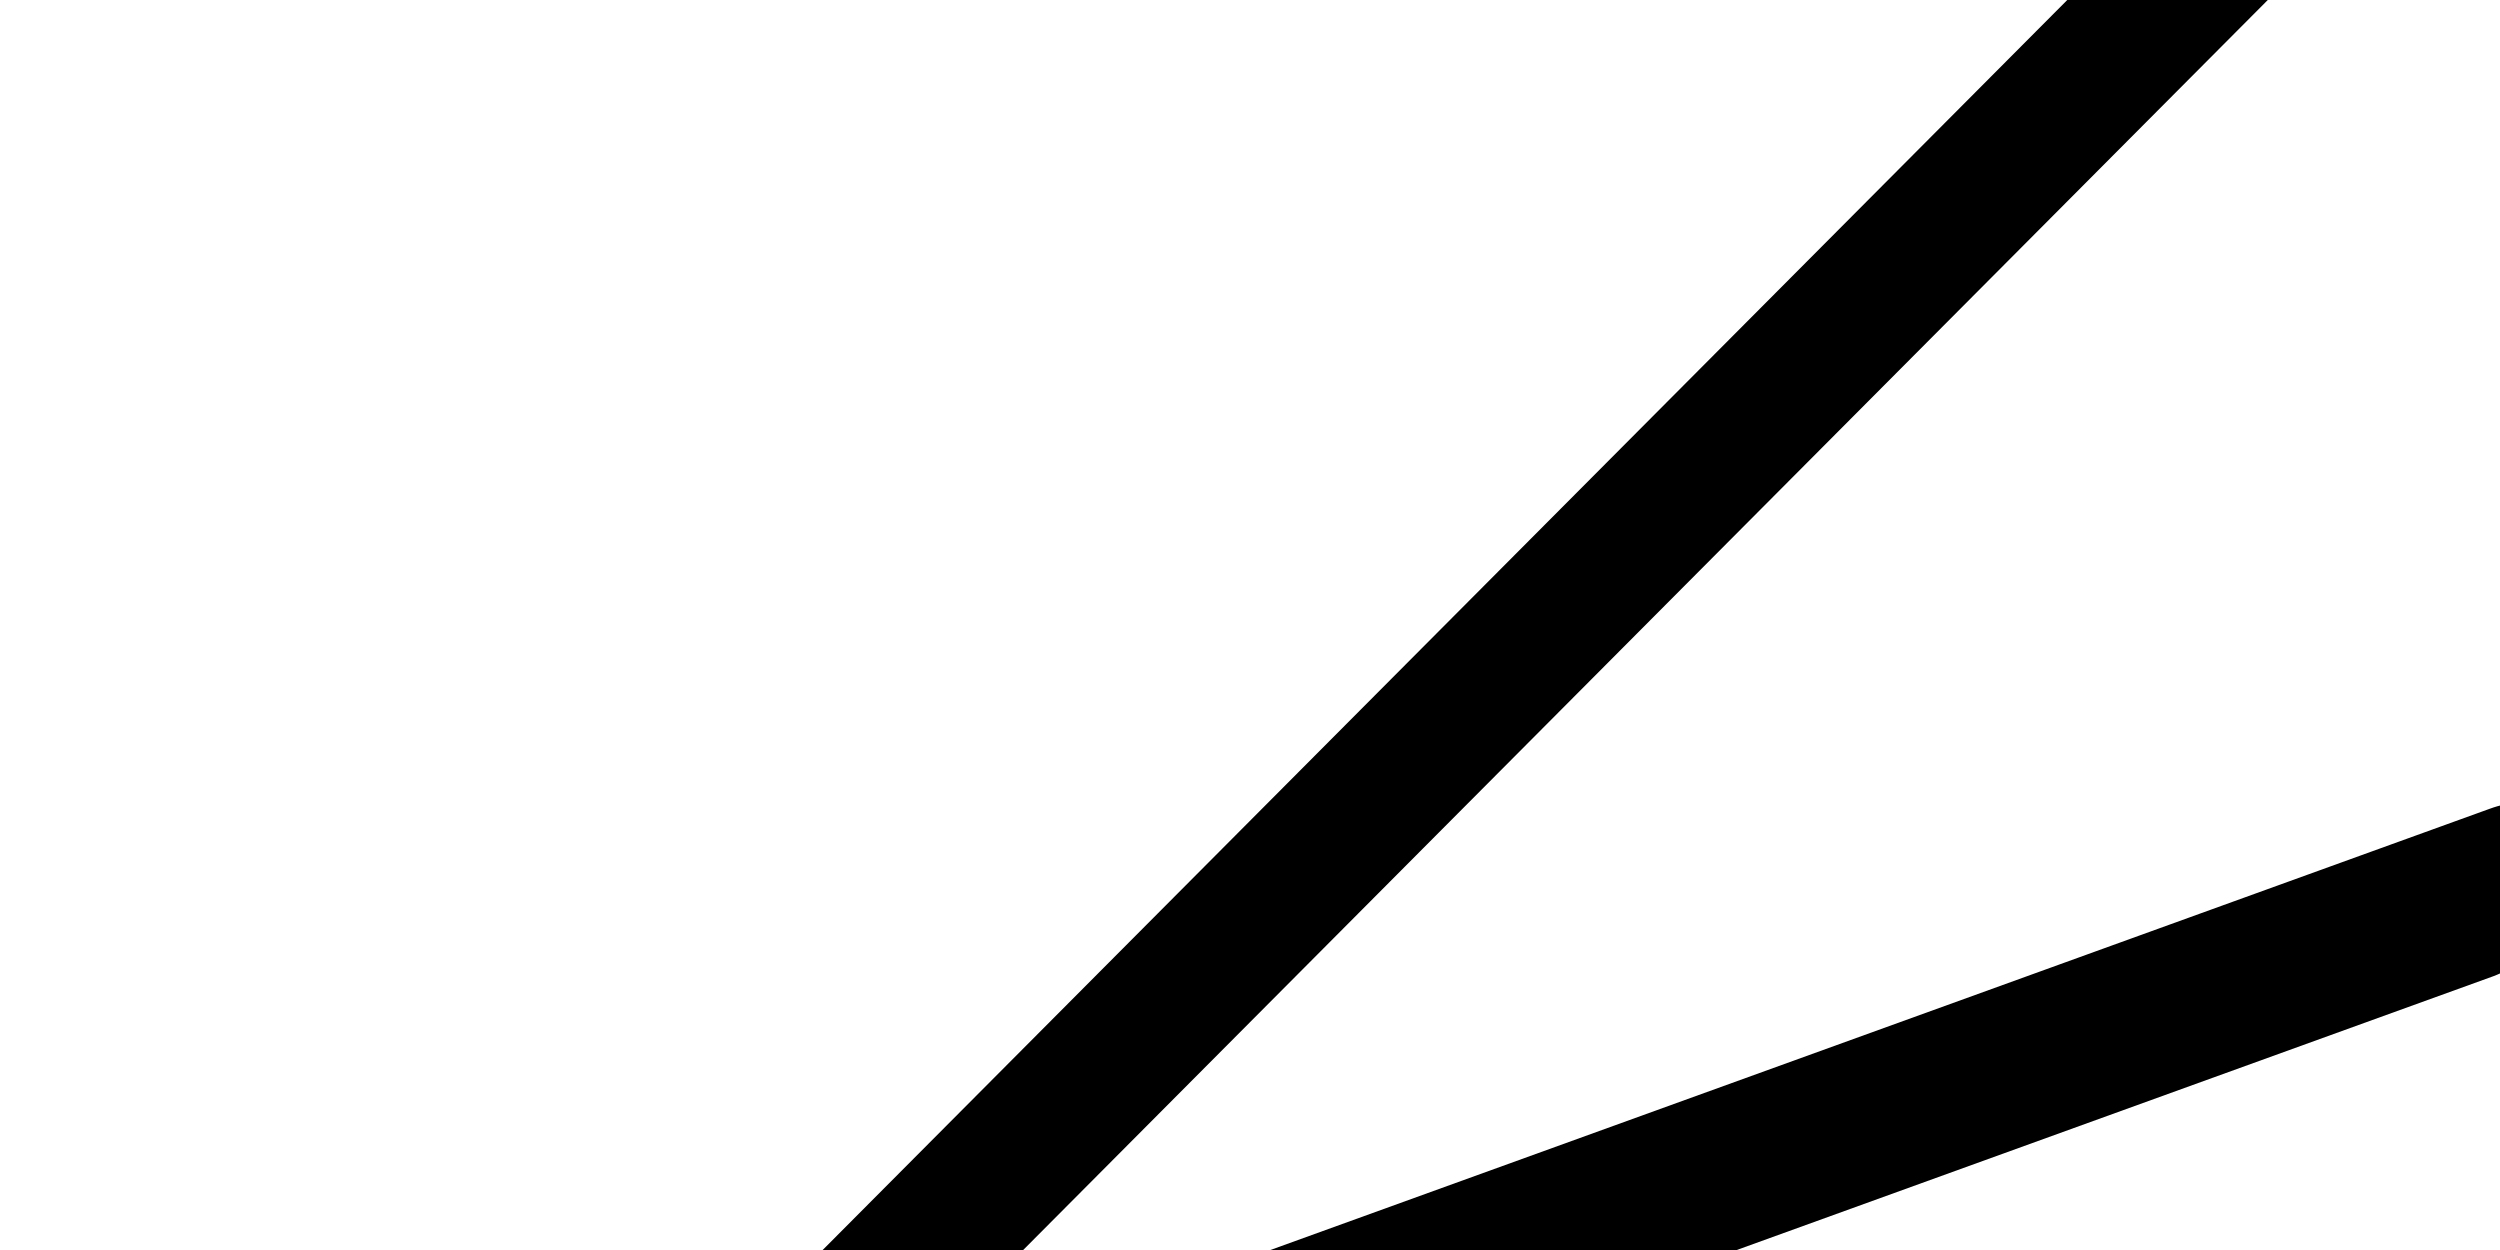 <svg xmlns="http://www.w3.org/2000/svg" version="1.1" xmlns:xlink="http://www.w3.org/1999/xlink" xmlns:svgjs="http://svgjs.dev/svgjs" viewBox="0 0 800 400"><path d="M794.624,4.839C794.624,4.839,190.681,398.208,190.681,398.208C190.681,398.208,797.312,392.832,797.312,392.832" fill="none" stroke-width="54" stroke="url(&quot;#SvgjsLinearGradient1005&quot;)" stroke-linecap="round" transform="matrix(1,-0.353,0,1,0,174.21)" stroke-dasharray="0 0"></path><defs><linearGradient id="SvgjsLinearGradient1005"><stop stop-color="hsl(162, 100%, 58%)" offset="0"></stop><stop stop-color="hsl(270, 73%, 53%)" offset="1"></stop></linearGradient></defs></svg>